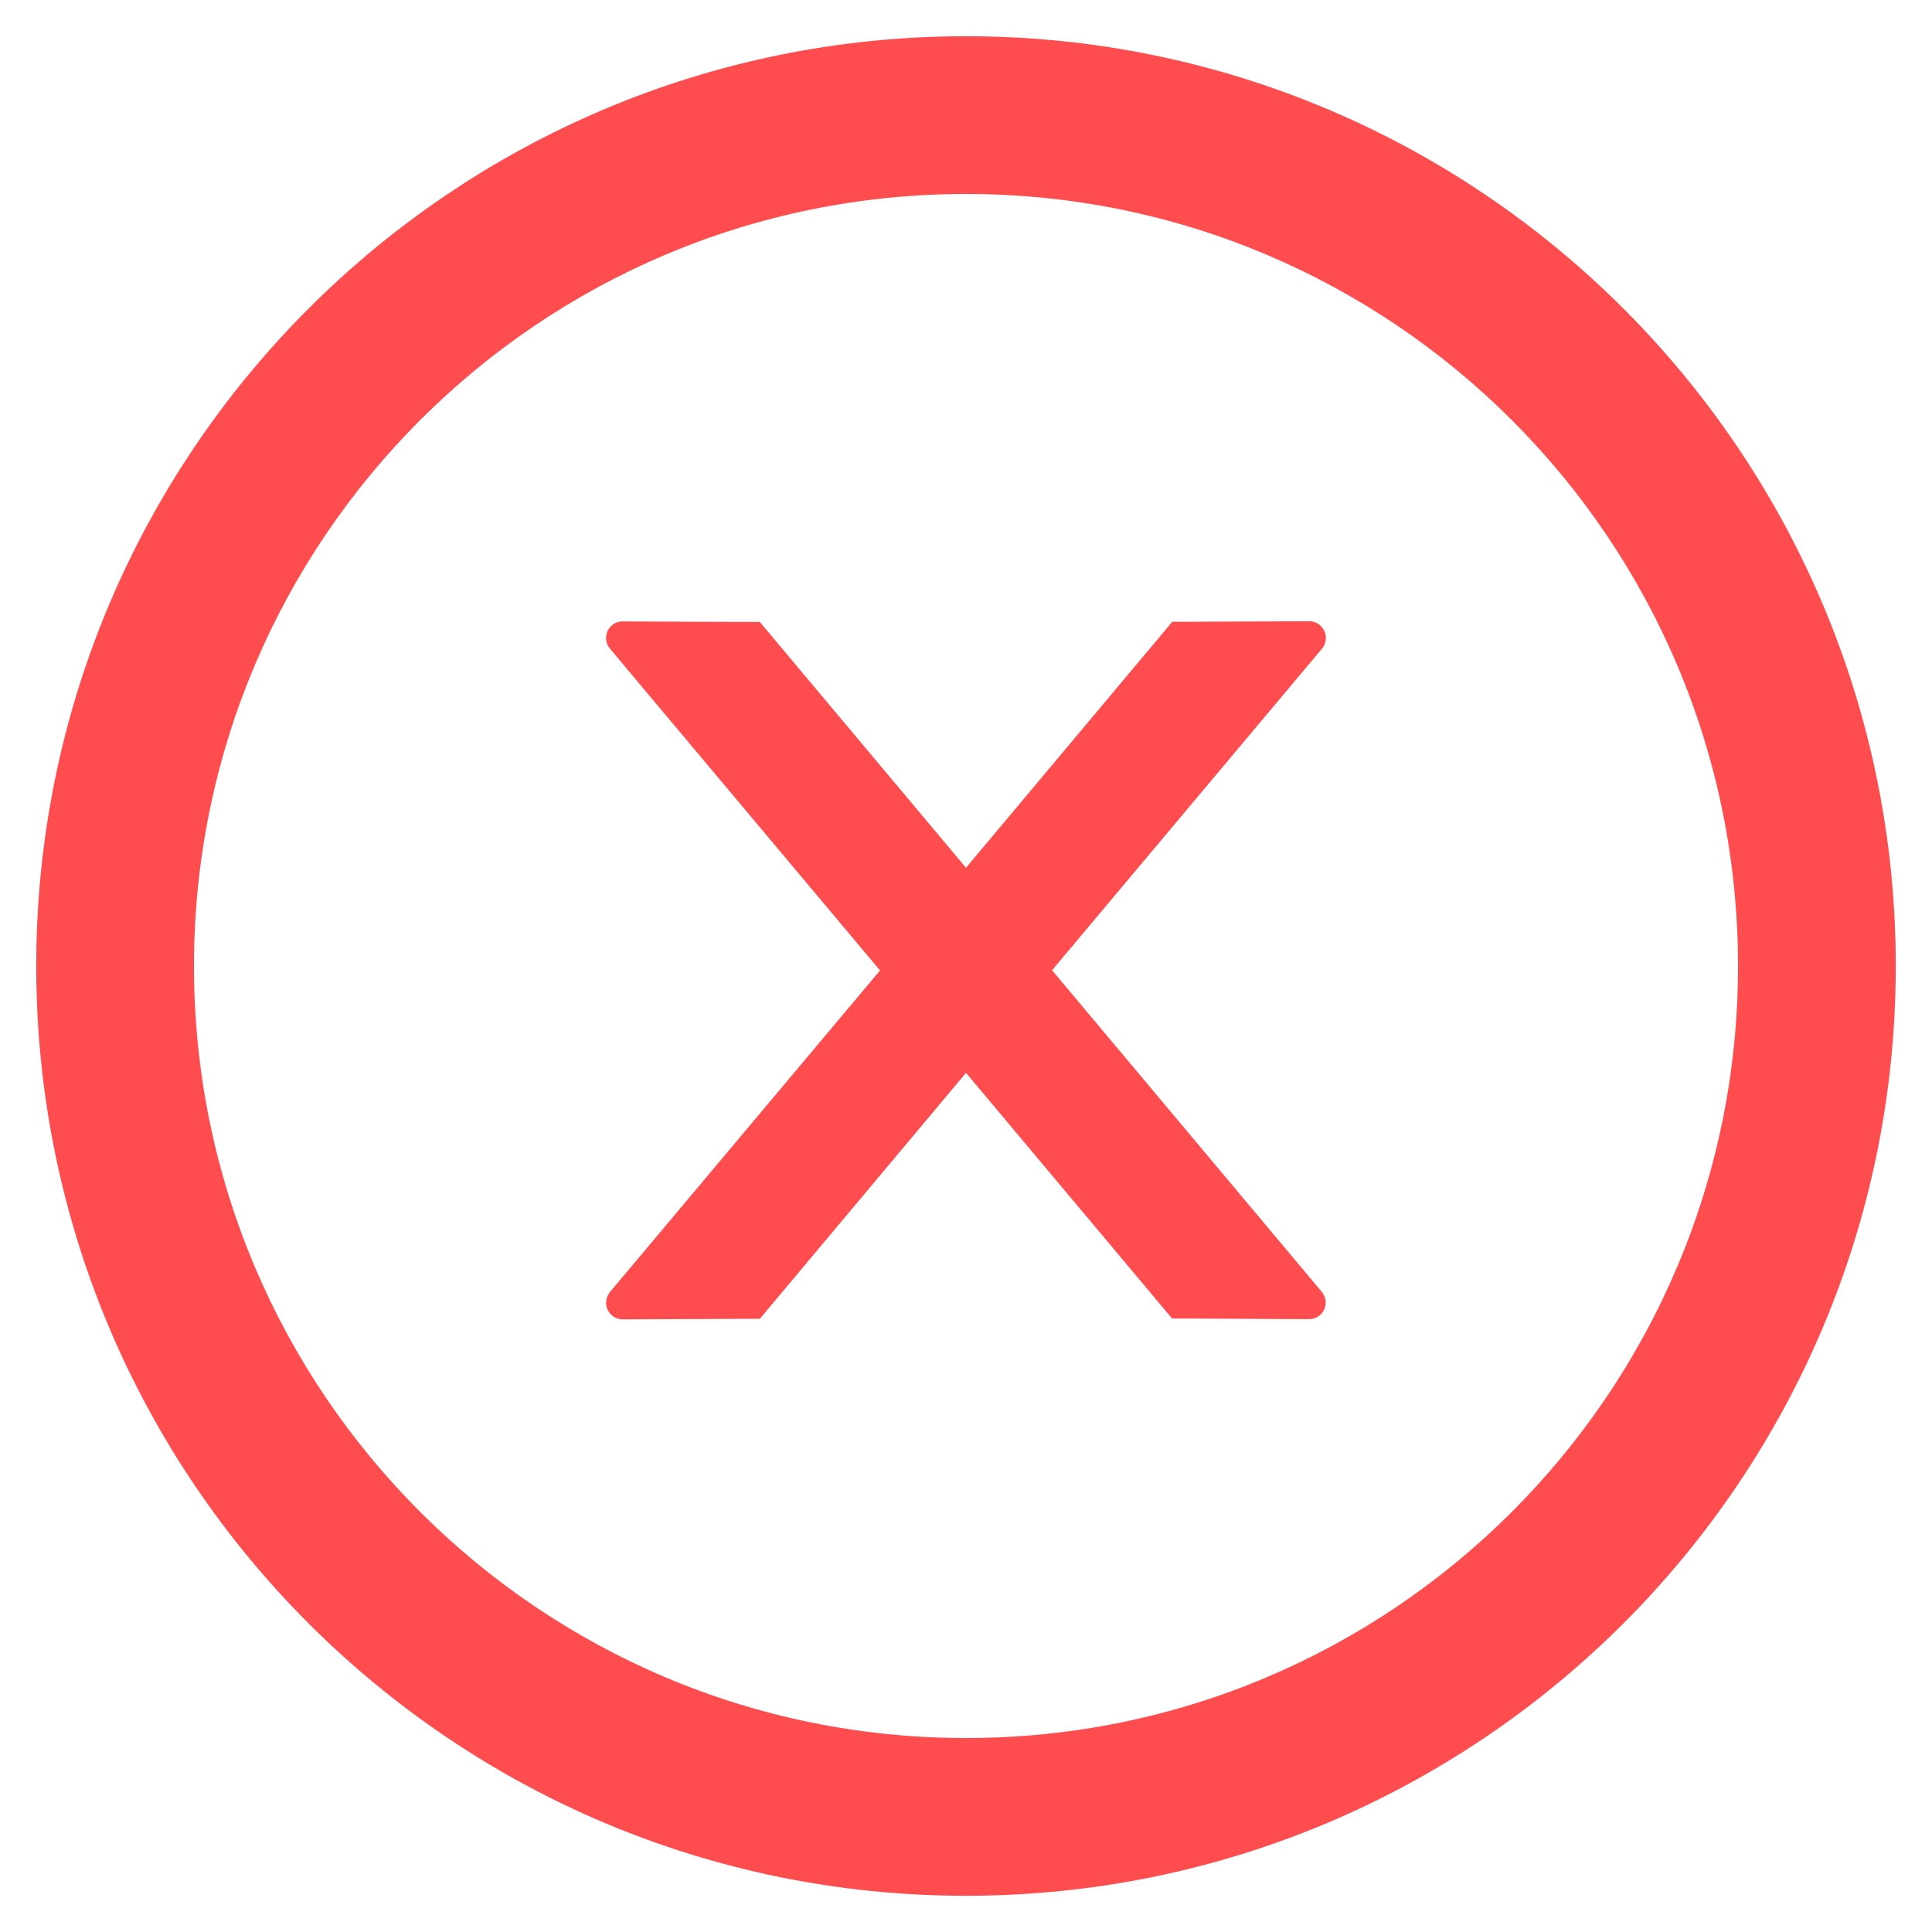 <svg width="20" height="20" viewBox="0 0 20 20" fill="none" xmlns="http://www.w3.org/2000/svg">
<path d="M13.725 6.602C13.725 6.508 13.648 6.431 13.553 6.431L12.135 6.437L10 8.983L7.866 6.439L6.446 6.433C6.352 6.433 6.274 6.508 6.274 6.605C6.274 6.645 6.289 6.684 6.315 6.716L9.11 10.046L6.315 13.374C6.289 13.406 6.275 13.445 6.274 13.486C6.274 13.581 6.352 13.658 6.446 13.658L7.866 13.652L10 11.106L12.133 13.649L13.551 13.656C13.646 13.656 13.723 13.581 13.723 13.484C13.723 13.443 13.708 13.404 13.682 13.372L10.891 10.044L13.686 6.714C13.712 6.684 13.725 6.643 13.725 6.602Z" fill="#FF4D4F"/>
<path d="M10 0.375C4.685 0.375 0.375 4.685 0.375 10C0.375 15.315 4.685 19.625 10 19.625C15.315 19.625 19.625 15.315 19.625 10C19.625 4.685 15.315 0.375 10 0.375ZM10 17.992C5.587 17.992 2.008 14.413 2.008 10C2.008 5.587 5.587 2.008 10 2.008C14.413 2.008 17.992 5.587 17.992 10C17.992 14.413 14.413 17.992 10 17.992Z" fill="#FF4D4F"/>
</svg>

